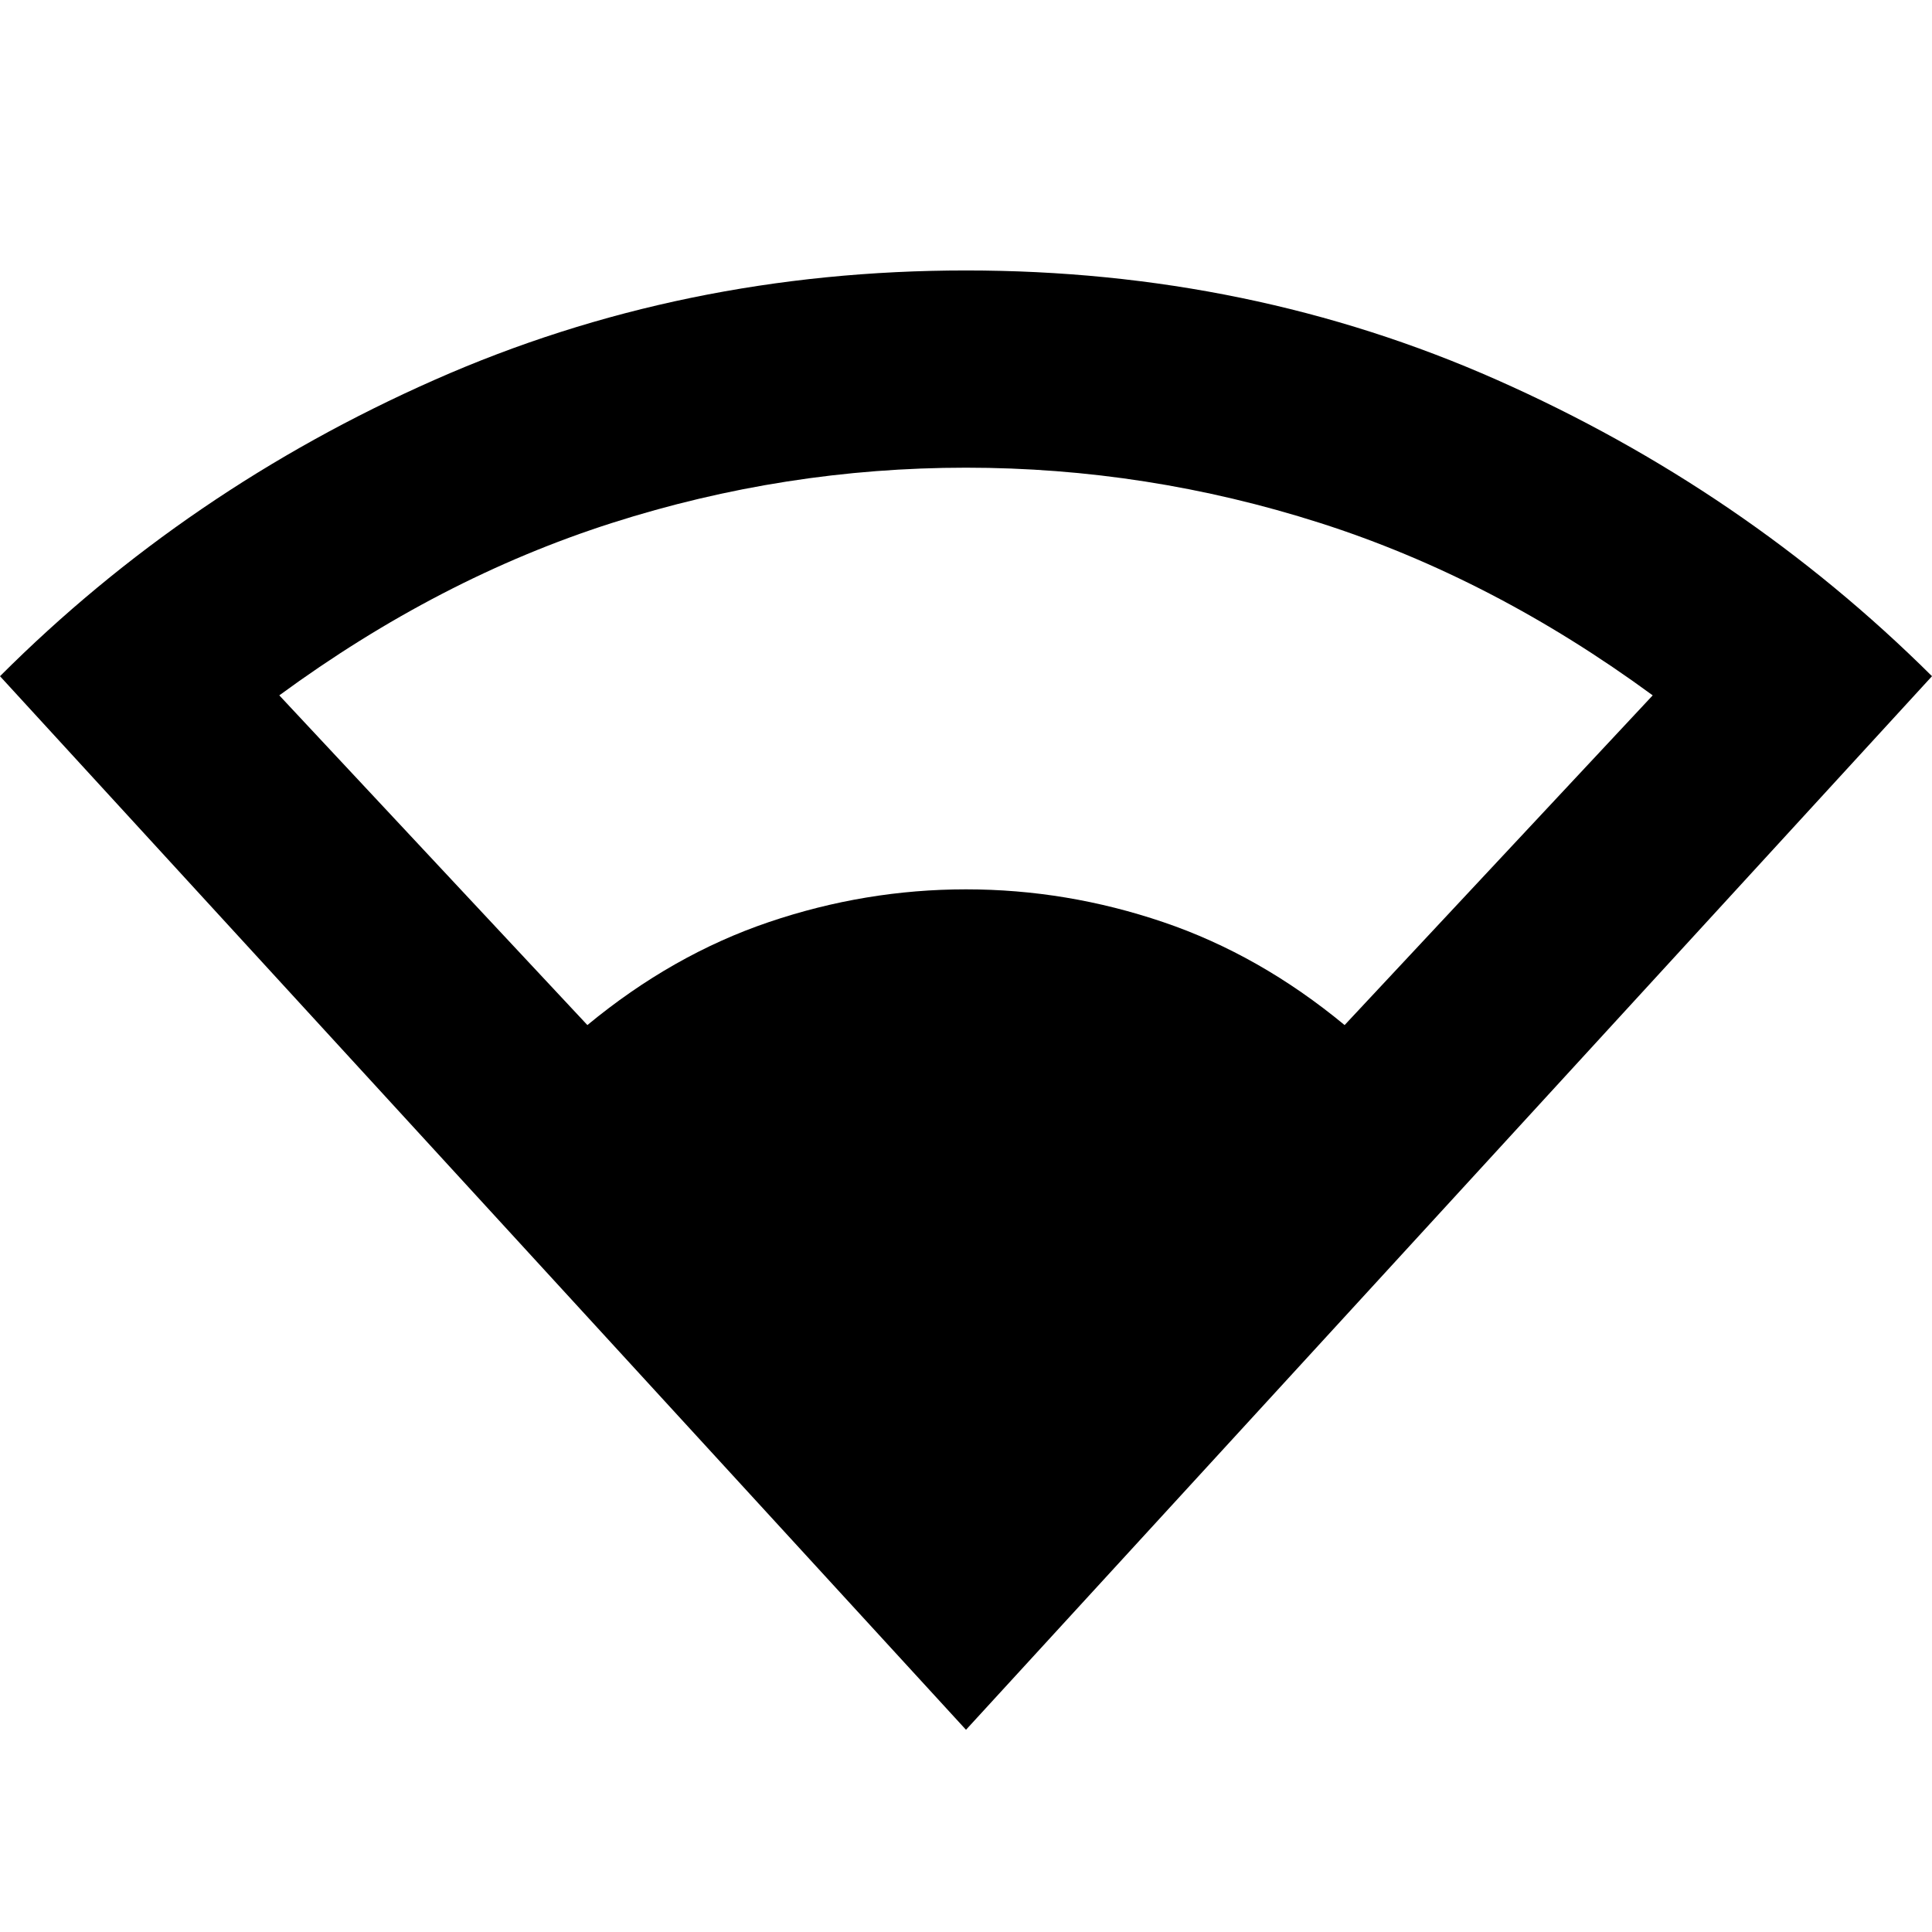 <svg xmlns="http://www.w3.org/2000/svg" height="20" viewBox="0 -960 960 960" width="20"><path d="M480-100.48 0-624q92.87-92.83 215.87-147.22T480-825.61q141.13 0 263.85 54.39Q866.57-716.83 960-624L480-100.48ZM291.87-450.65q42.22-34.91 90.17-51.17Q430-518.09 480-518.09q50 0 97.96 16.27 47.95 16.26 90.17 51.17l153.09-163.83q-79.31-58.17-165.26-85.65Q570-727.61 480-727.61q-90 0-175.96 27.48-85.95 27.48-165.26 85.65l153.09 163.83Z"/></svg>